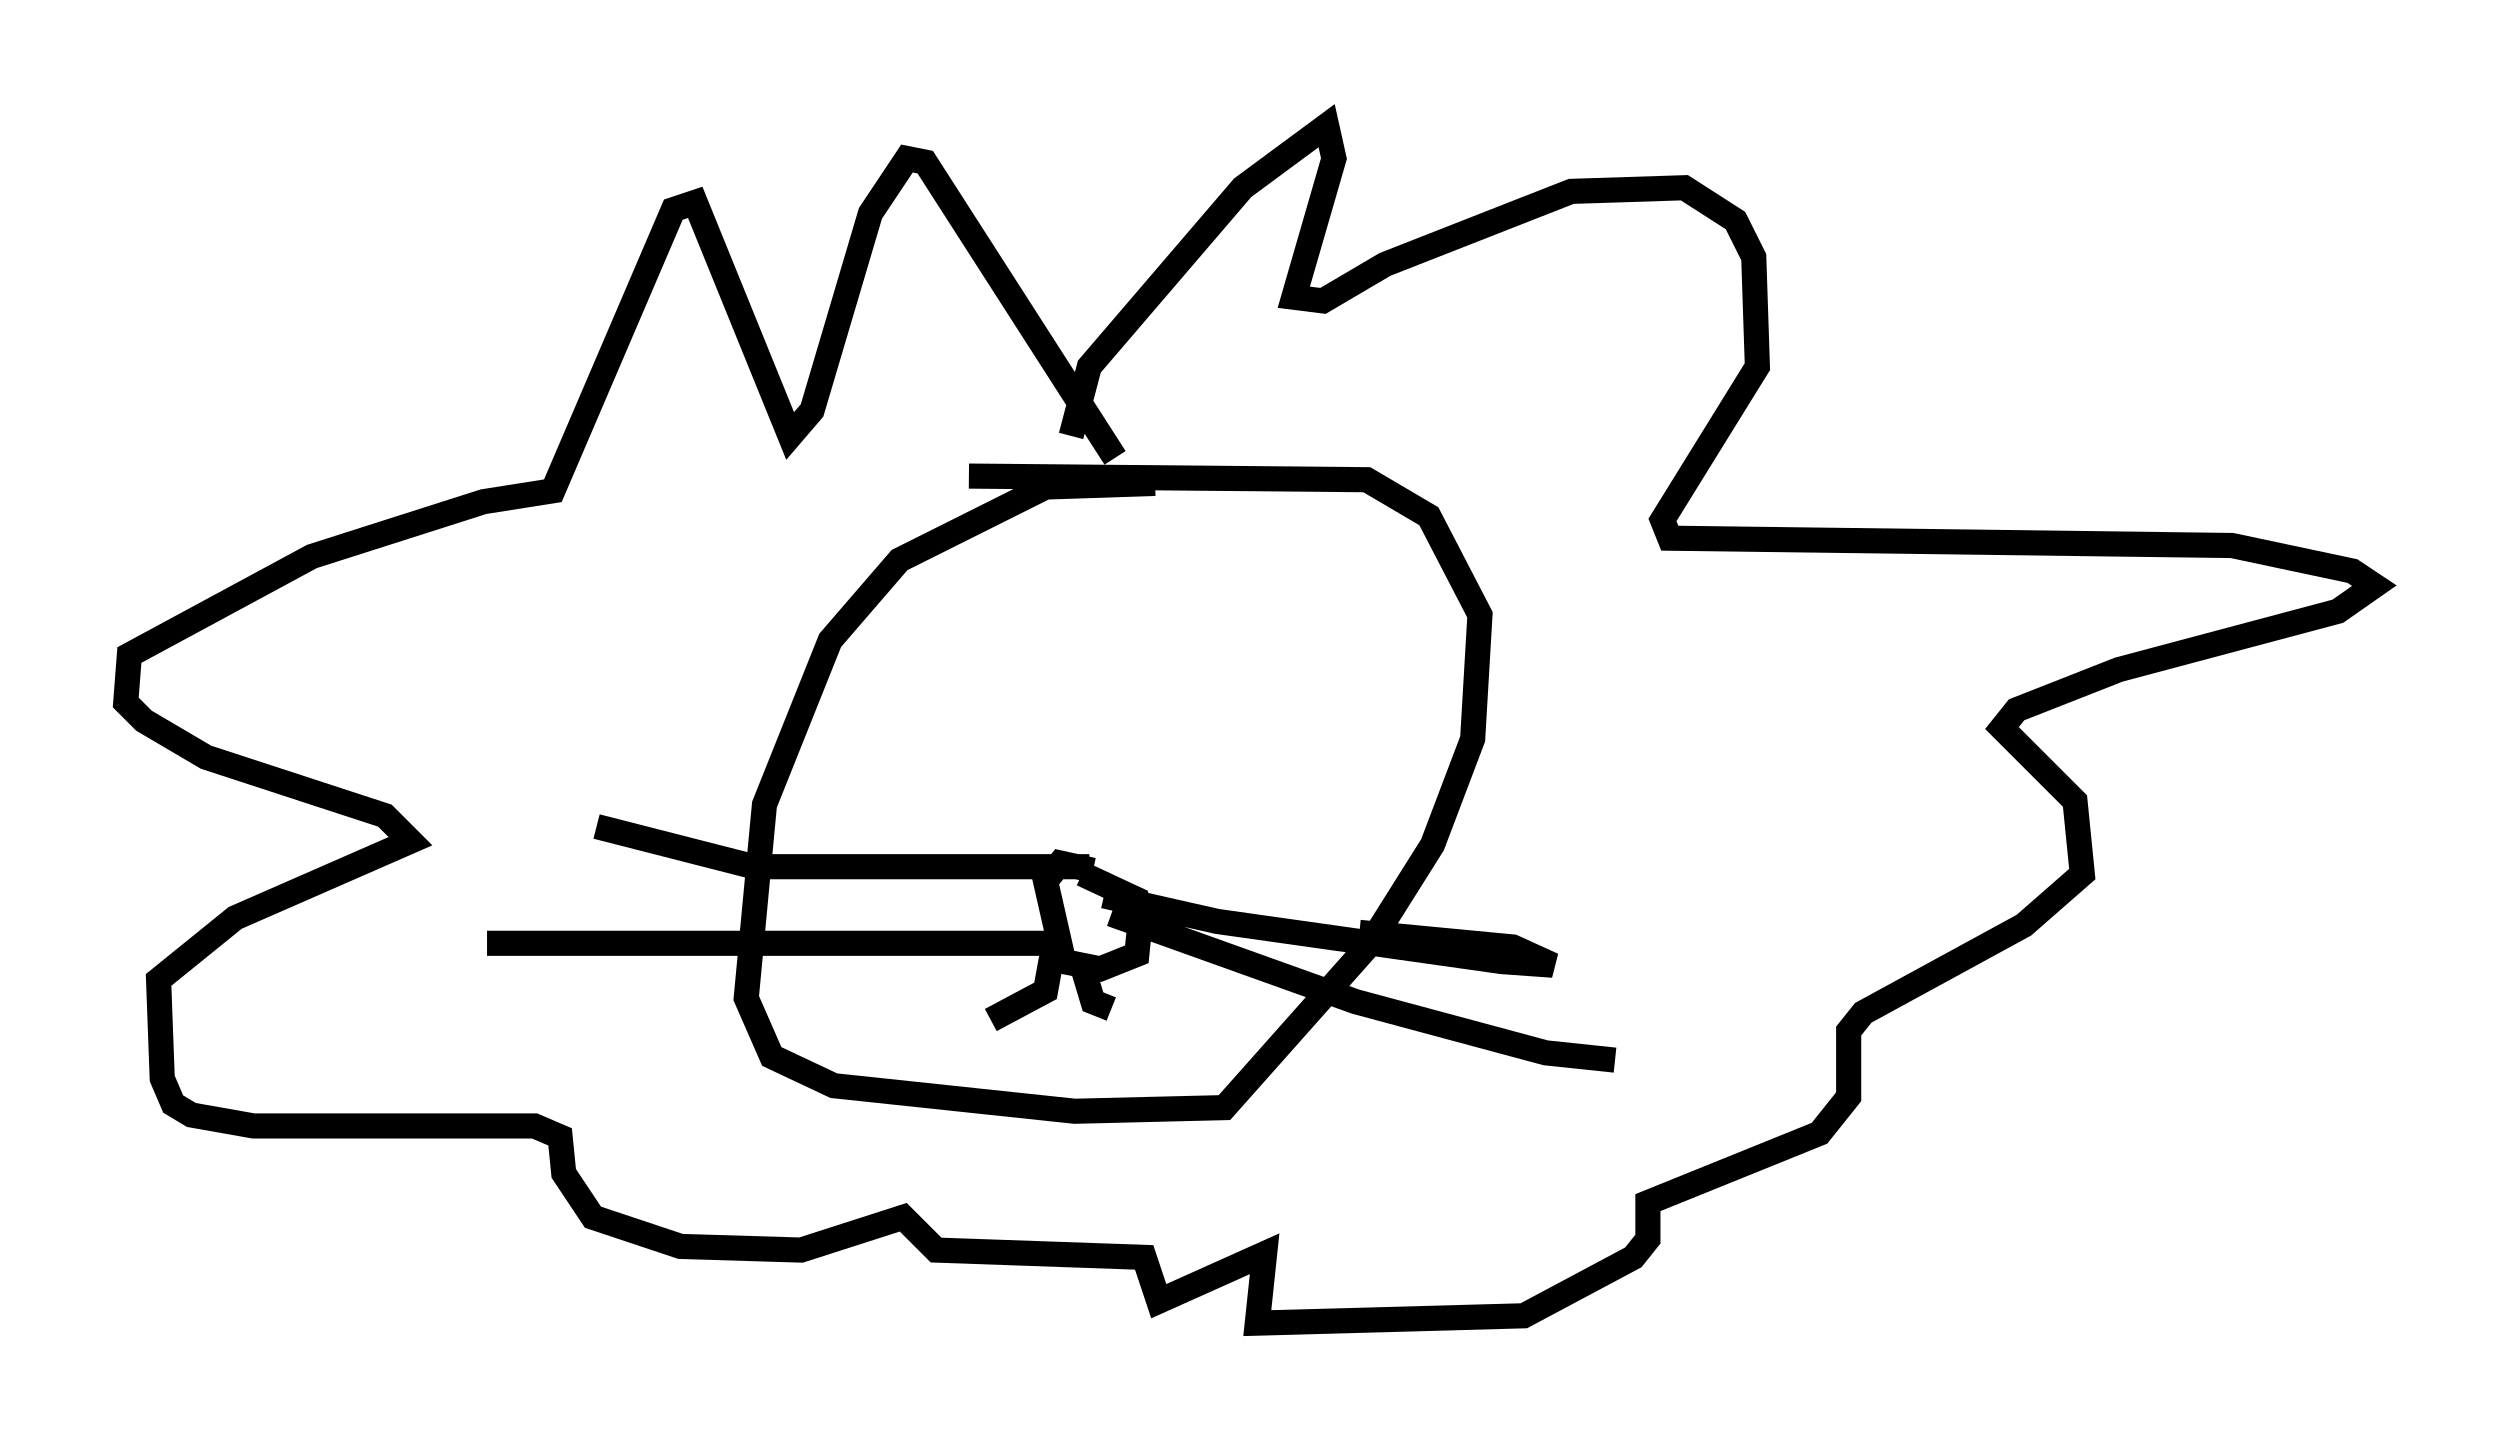 <?xml version="1.0" encoding="utf-8" ?>
<svg baseProfile="full" height="57.642" version="1.1" width="99.475" xmlns="http://www.w3.org/2000/svg" xmlns:ev="http://www.w3.org/2001/xml-events" xmlns:xlink="http://www.w3.org/1999/xlink"><defs /><rect fill="white" height="57.642" width="99.475" x="0" y="0" /><path d="M46.687, 19.67 m-0.726, -0.436 l-4.358, 0.145 -5.81, 2.905 l-2.76, 3.196 -2.615, 6.536 l-0.726, 7.698 1.017, 2.324 l2.469, 1.162 9.587, 1.017 l5.955, -0.145 5.81, -6.536 l2.469, -3.922 1.598, -4.212 l0.291, -4.939 -2.034, -3.922 l-2.469, -1.453 -15.832, -0.145 m4.503, 15.832 l2.179, 1.017 0.145, 0.726 l-0.145, 1.453 -1.453, 0.581 l-1.453, -0.291 -0.726, -3.196 l0.581, -0.726 1.307, 0.291 m10.603, 2.469 l6.101, 0.581 1.598, 0.726 l-2.034, -0.145 -11.33, -1.598 l-4.503, -1.017 m0.291, 0.726 l9.732, 3.486 7.553, 2.034 l2.76, 0.291 m-20.916, -7.698 l-13.363, 0.0 -6.246, -1.598 m18.592, 4.648 l-22.95, 0.0 m23.676, 0.872 l0.436, 1.453 0.726, 0.291 m-2.324, -2.324 l-0.291, 1.598 -2.179, 1.162 m3.196, -23.24 l0.726, -2.76 6.101, -7.117 l3.341, -2.469 0.291, 1.307 l-1.598, 5.52 1.162, 0.145 l2.469, -1.453 7.408, -2.905 l4.503, -0.145 2.034, 1.307 l0.726, 1.453 0.145, 4.358 l-3.777, 6.101 0.291, 0.726 l22.369, 0.291 4.793, 1.017 l0.872, 0.581 -1.453, 1.017 l-8.715, 2.324 -4.067, 1.598 l-0.581, 0.726 2.905, 2.905 l0.291, 2.905 -2.324, 2.034 l-6.391, 3.486 -0.581, 0.726 l0.0, 2.615 -1.162, 1.453 l-6.827, 2.76 0.0, 1.453 l-0.581, 0.726 -4.358, 2.324 l-10.603, 0.291 0.291, -2.76 l-4.212, 1.888 -0.581, -1.743 l-8.279, -0.291 -1.307, -1.307 l-4.067, 1.307 -4.793, -0.145 l-3.486, -1.162 -1.162, -1.743 l-0.145, -1.453 -1.017, -0.436 l-11.184, 0.0 -2.469, -0.436 l-0.726, -0.436 -0.436, -1.017 l-0.145, -3.922 3.05, -2.469 l6.972, -3.05 -1.017, -1.017 l-7.117, -2.324 -2.469, -1.453 l-0.726, -0.726 0.145, -1.888 l7.263, -3.922 6.827, -2.179 l2.76, -0.436 4.793, -11.184 l0.872, -0.291 3.777, 9.296 l0.872, -1.017 2.324, -7.844 l1.453, -2.179 0.726, 0.145 l7.553, 11.765 m-4.358, 6.536 l0.0, 0.0 " fill="none" stroke="black" stroke-width="1" /></svg>